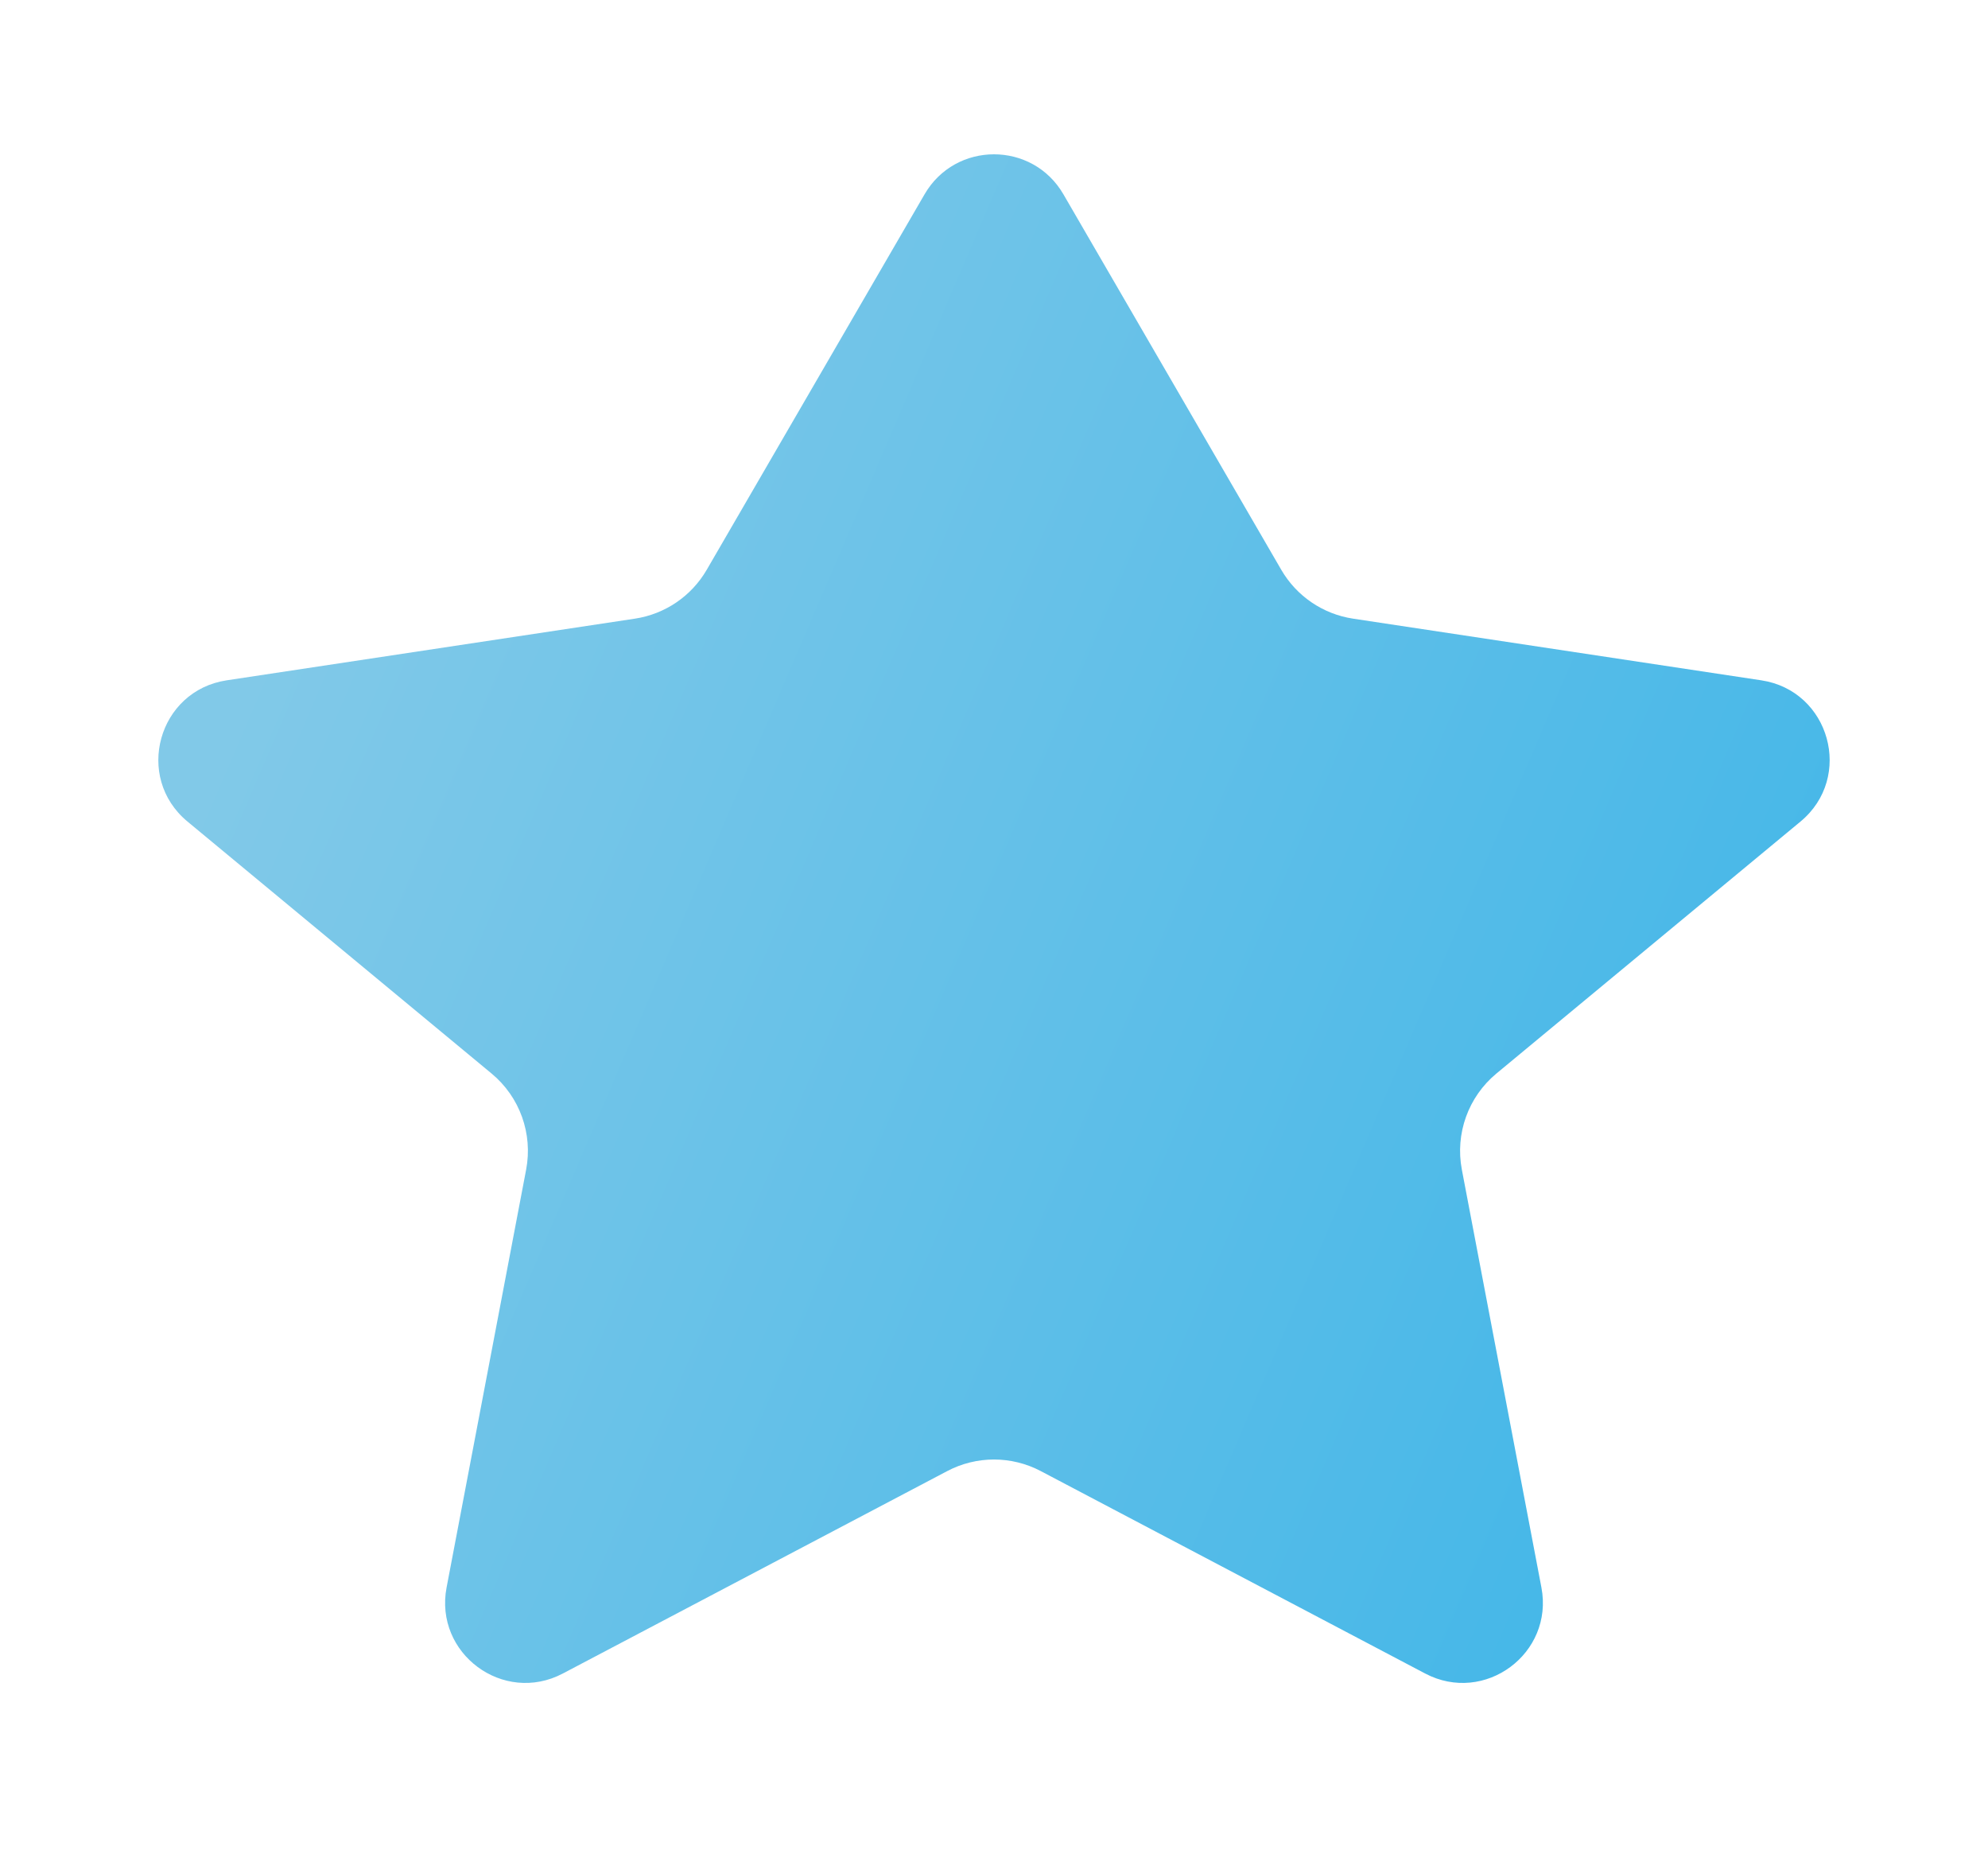 <svg width="129" height="120" viewBox="0 0 129 120" fill="none" xmlns="http://www.w3.org/2000/svg">
<g filter="url(#filter0_d_276_186)">
<path d="M69.004 8.605C66.997 5.146 62.002 5.146 59.995 8.605L45.859 32.966C44.868 34.675 43.154 35.841 41.2 36.136L14.709 40.137C10.26 40.809 8.699 46.427 12.164 49.298L31.899 65.648C33.726 67.161 34.585 69.549 34.141 71.879L28.979 98.989C28.163 103.275 32.661 106.605 36.522 104.572L61.466 91.438C63.365 90.438 65.634 90.438 67.533 91.438L92.478 104.572C96.338 106.605 100.837 103.275 100.021 98.989L94.858 71.879C94.415 69.549 95.274 67.161 97.1 65.648L116.835 49.298C120.3 46.427 118.74 40.809 114.29 40.137L87.799 36.136C85.846 35.841 84.132 34.675 83.14 32.966L69.004 8.605Z" fill="url(#paint0_linear_276_186)"/>
</g>
<defs>
<filter id="filter0_d_276_186" x="0.273" y="0.011" width="128.453" height="119.173" filterUnits="userSpaceOnUse" color-interpolation-filters="sRGB">
<feFlood flood-opacity="0" result="BackgroundImageFix"/>
<feColorMatrix in="SourceAlpha" type="matrix" values="0 0 0 0 0 0 0 0 0 0 0 0 0 0 0 0 0 0 127 0" result="hardAlpha"/>
<feOffset dy="4"/>
<feGaussianBlur stdDeviation="5"/>
<feComposite in2="hardAlpha" operator="out"/>
<feColorMatrix type="matrix" values="0 0 0 0 0 0 0 0 0 0 0 0 0 0 0 0 0 0 0.25 0"/>
<feBlend mode="normal" in2="BackgroundImageFix" result="effect1_dropShadow_276_186"/>
<feBlend mode="normal" in="SourceGraphic" in2="effect1_dropShadow_276_186" result="shape"/>
</filter>
<linearGradient id="paint0_linear_276_186" x1="30.602" y1="6.752" x2="131.84" y2="50.154" gradientUnits="userSpaceOnUse">
<stop stop-color="#81C9E8"/>
<stop offset="1" stop-color="#41B6E8"/>
</linearGradient>
</defs>
</svg>

